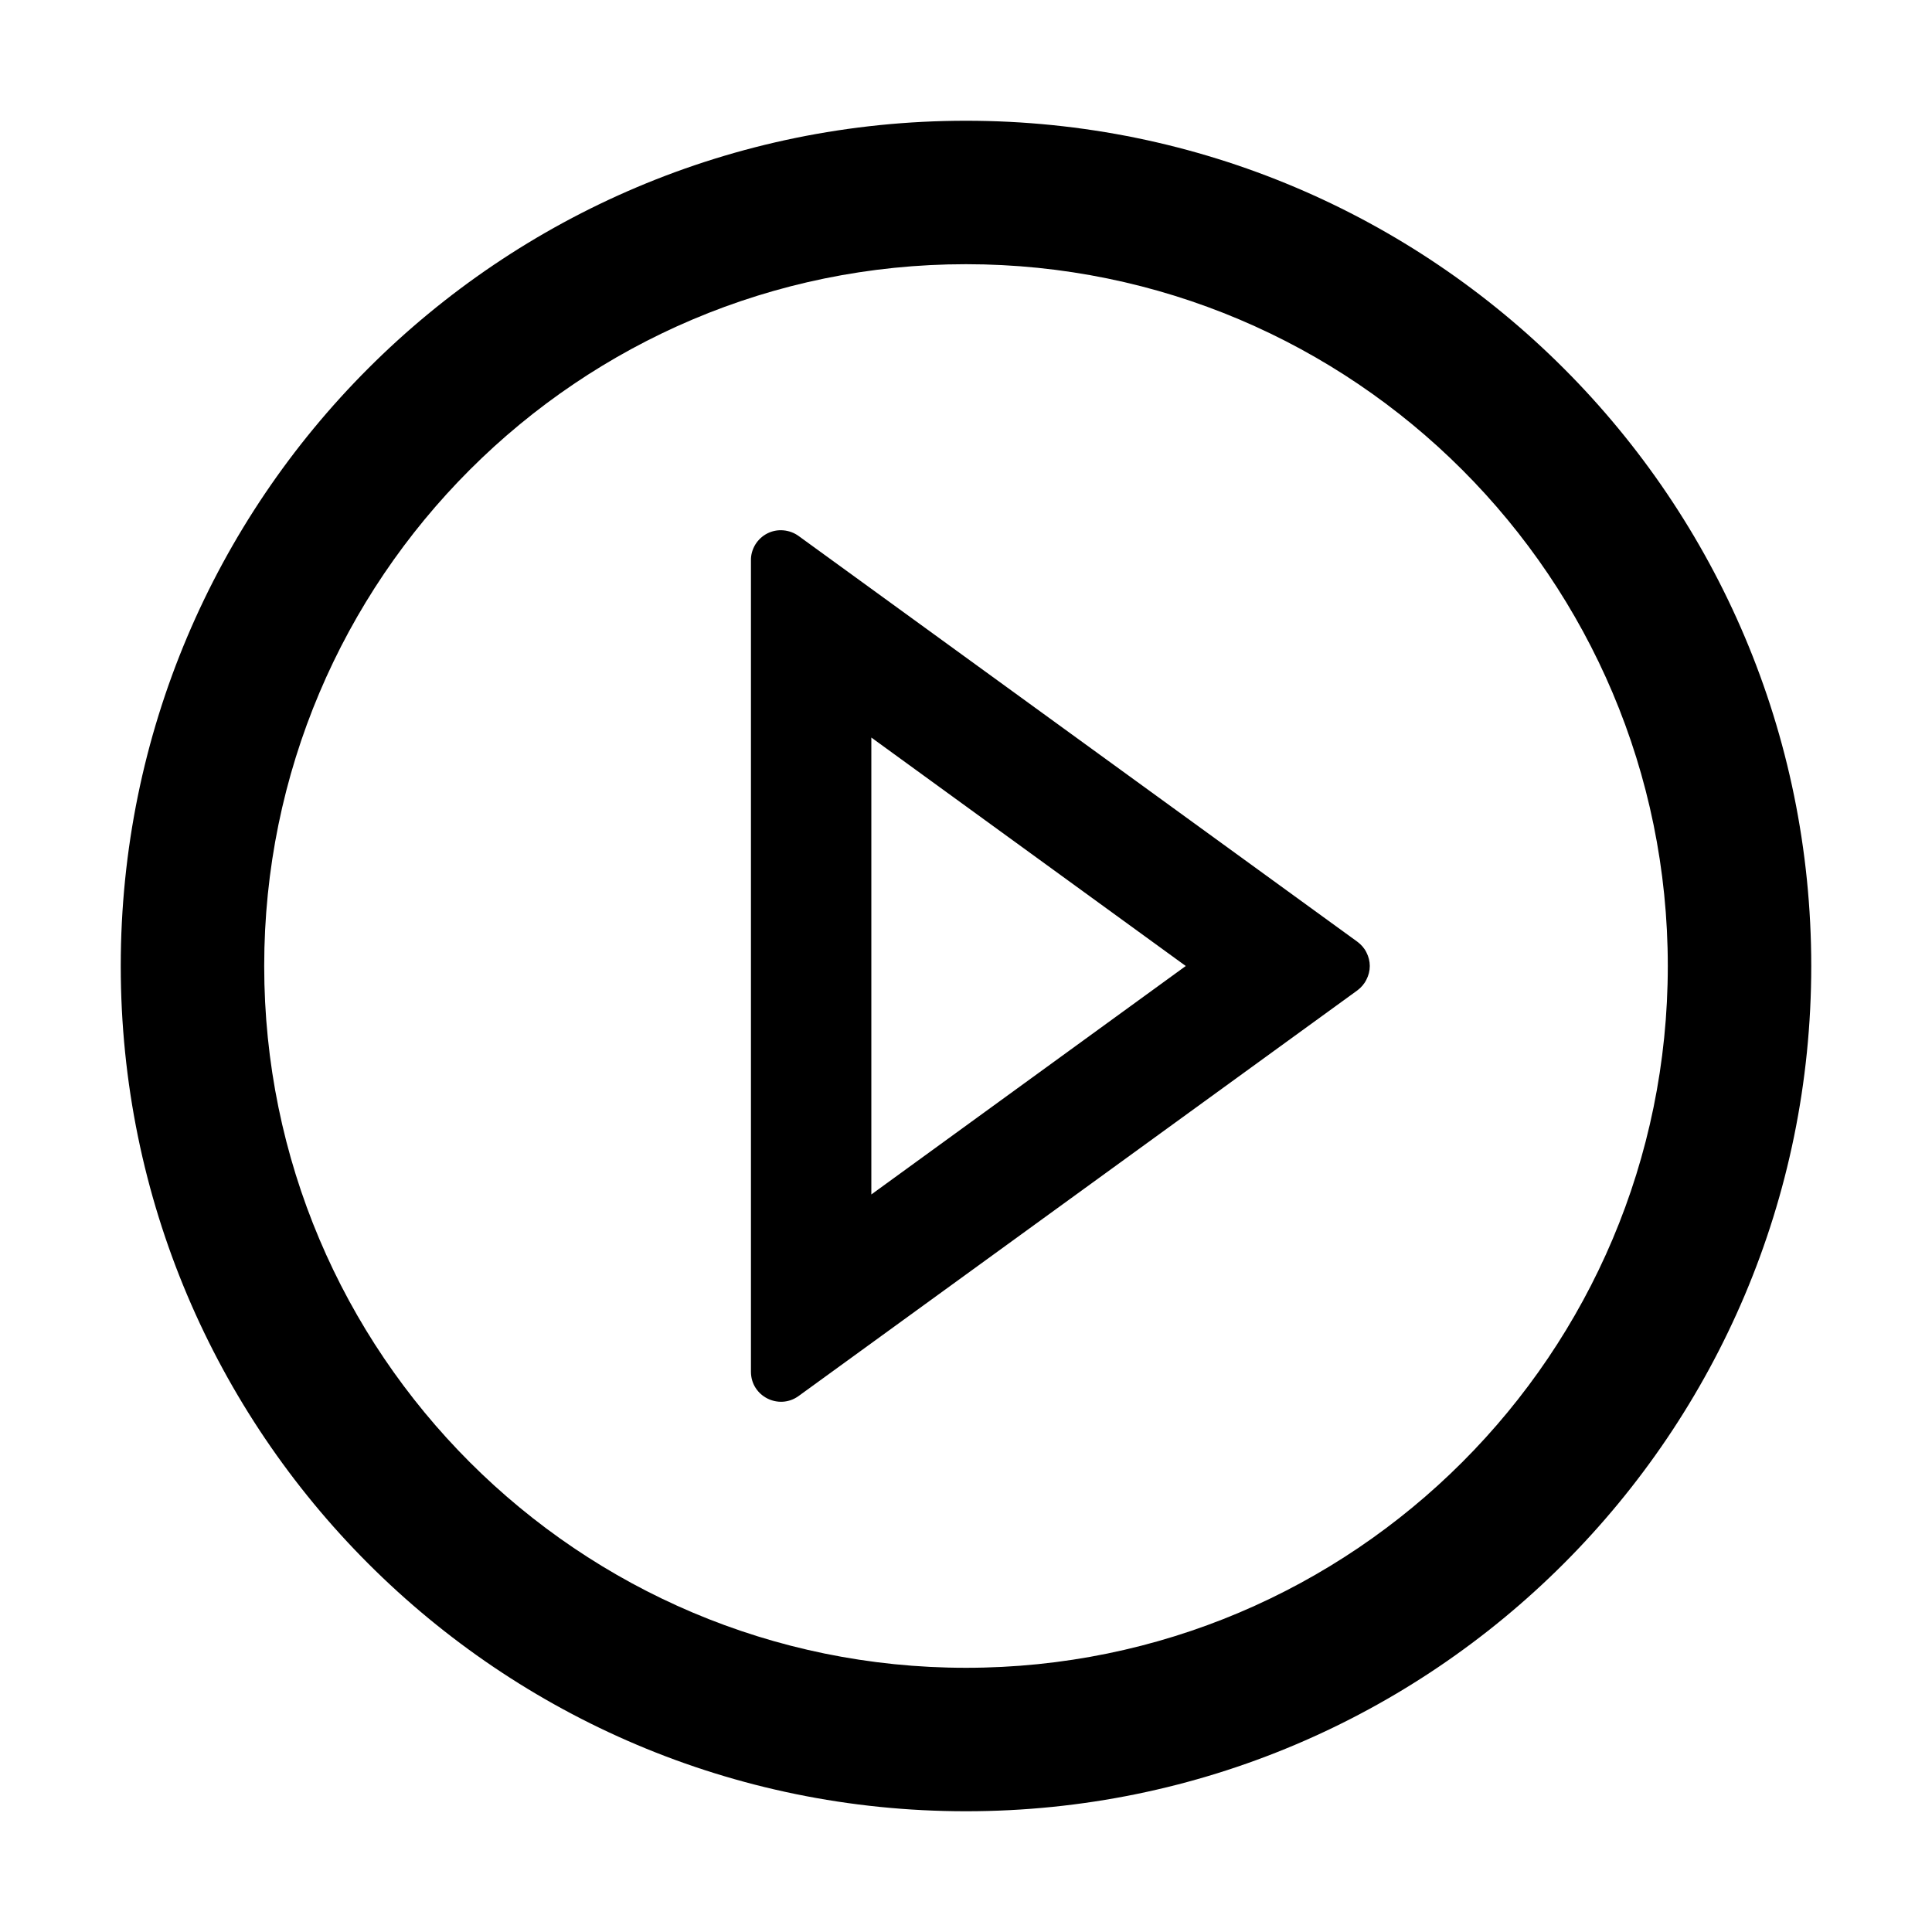 <svg viewBox="0 0 16 16" fill="none" xmlns="http://www.w3.org/2000/svg">
<path d="M8 1C4.134 1 1 4.134 1 8C1 11.866 4.134 15 8 15C11.866 15 15 11.866 15 8C15 4.134 11.866 1 8 1ZM8 13.812C4.791 13.812 2.188 11.209 2.188 8C2.188 4.791 4.791 2.188 8 2.188C11.209 2.188 13.812 4.791 13.812 8C13.812 11.209 11.209 13.812 8 13.812Z" fill="currentColor"/>
<path d="M11.241 7.799L6.614 4.439C6.577 4.412 6.533 4.396 6.487 4.392C6.441 4.388 6.395 4.397 6.354 4.418C6.313 4.439 6.279 4.471 6.255 4.51C6.231 4.55 6.218 4.595 6.219 4.641V11.36C6.219 11.564 6.45 11.68 6.614 11.561L11.241 8.202C11.272 8.179 11.299 8.148 11.316 8.113C11.334 8.078 11.344 8.04 11.344 8C11.344 7.961 11.334 7.922 11.316 7.887C11.299 7.852 11.272 7.822 11.241 7.799ZM7.216 9.892V6.108L9.82 8L7.216 9.892Z" fill="currentColor"/>
</svg>
